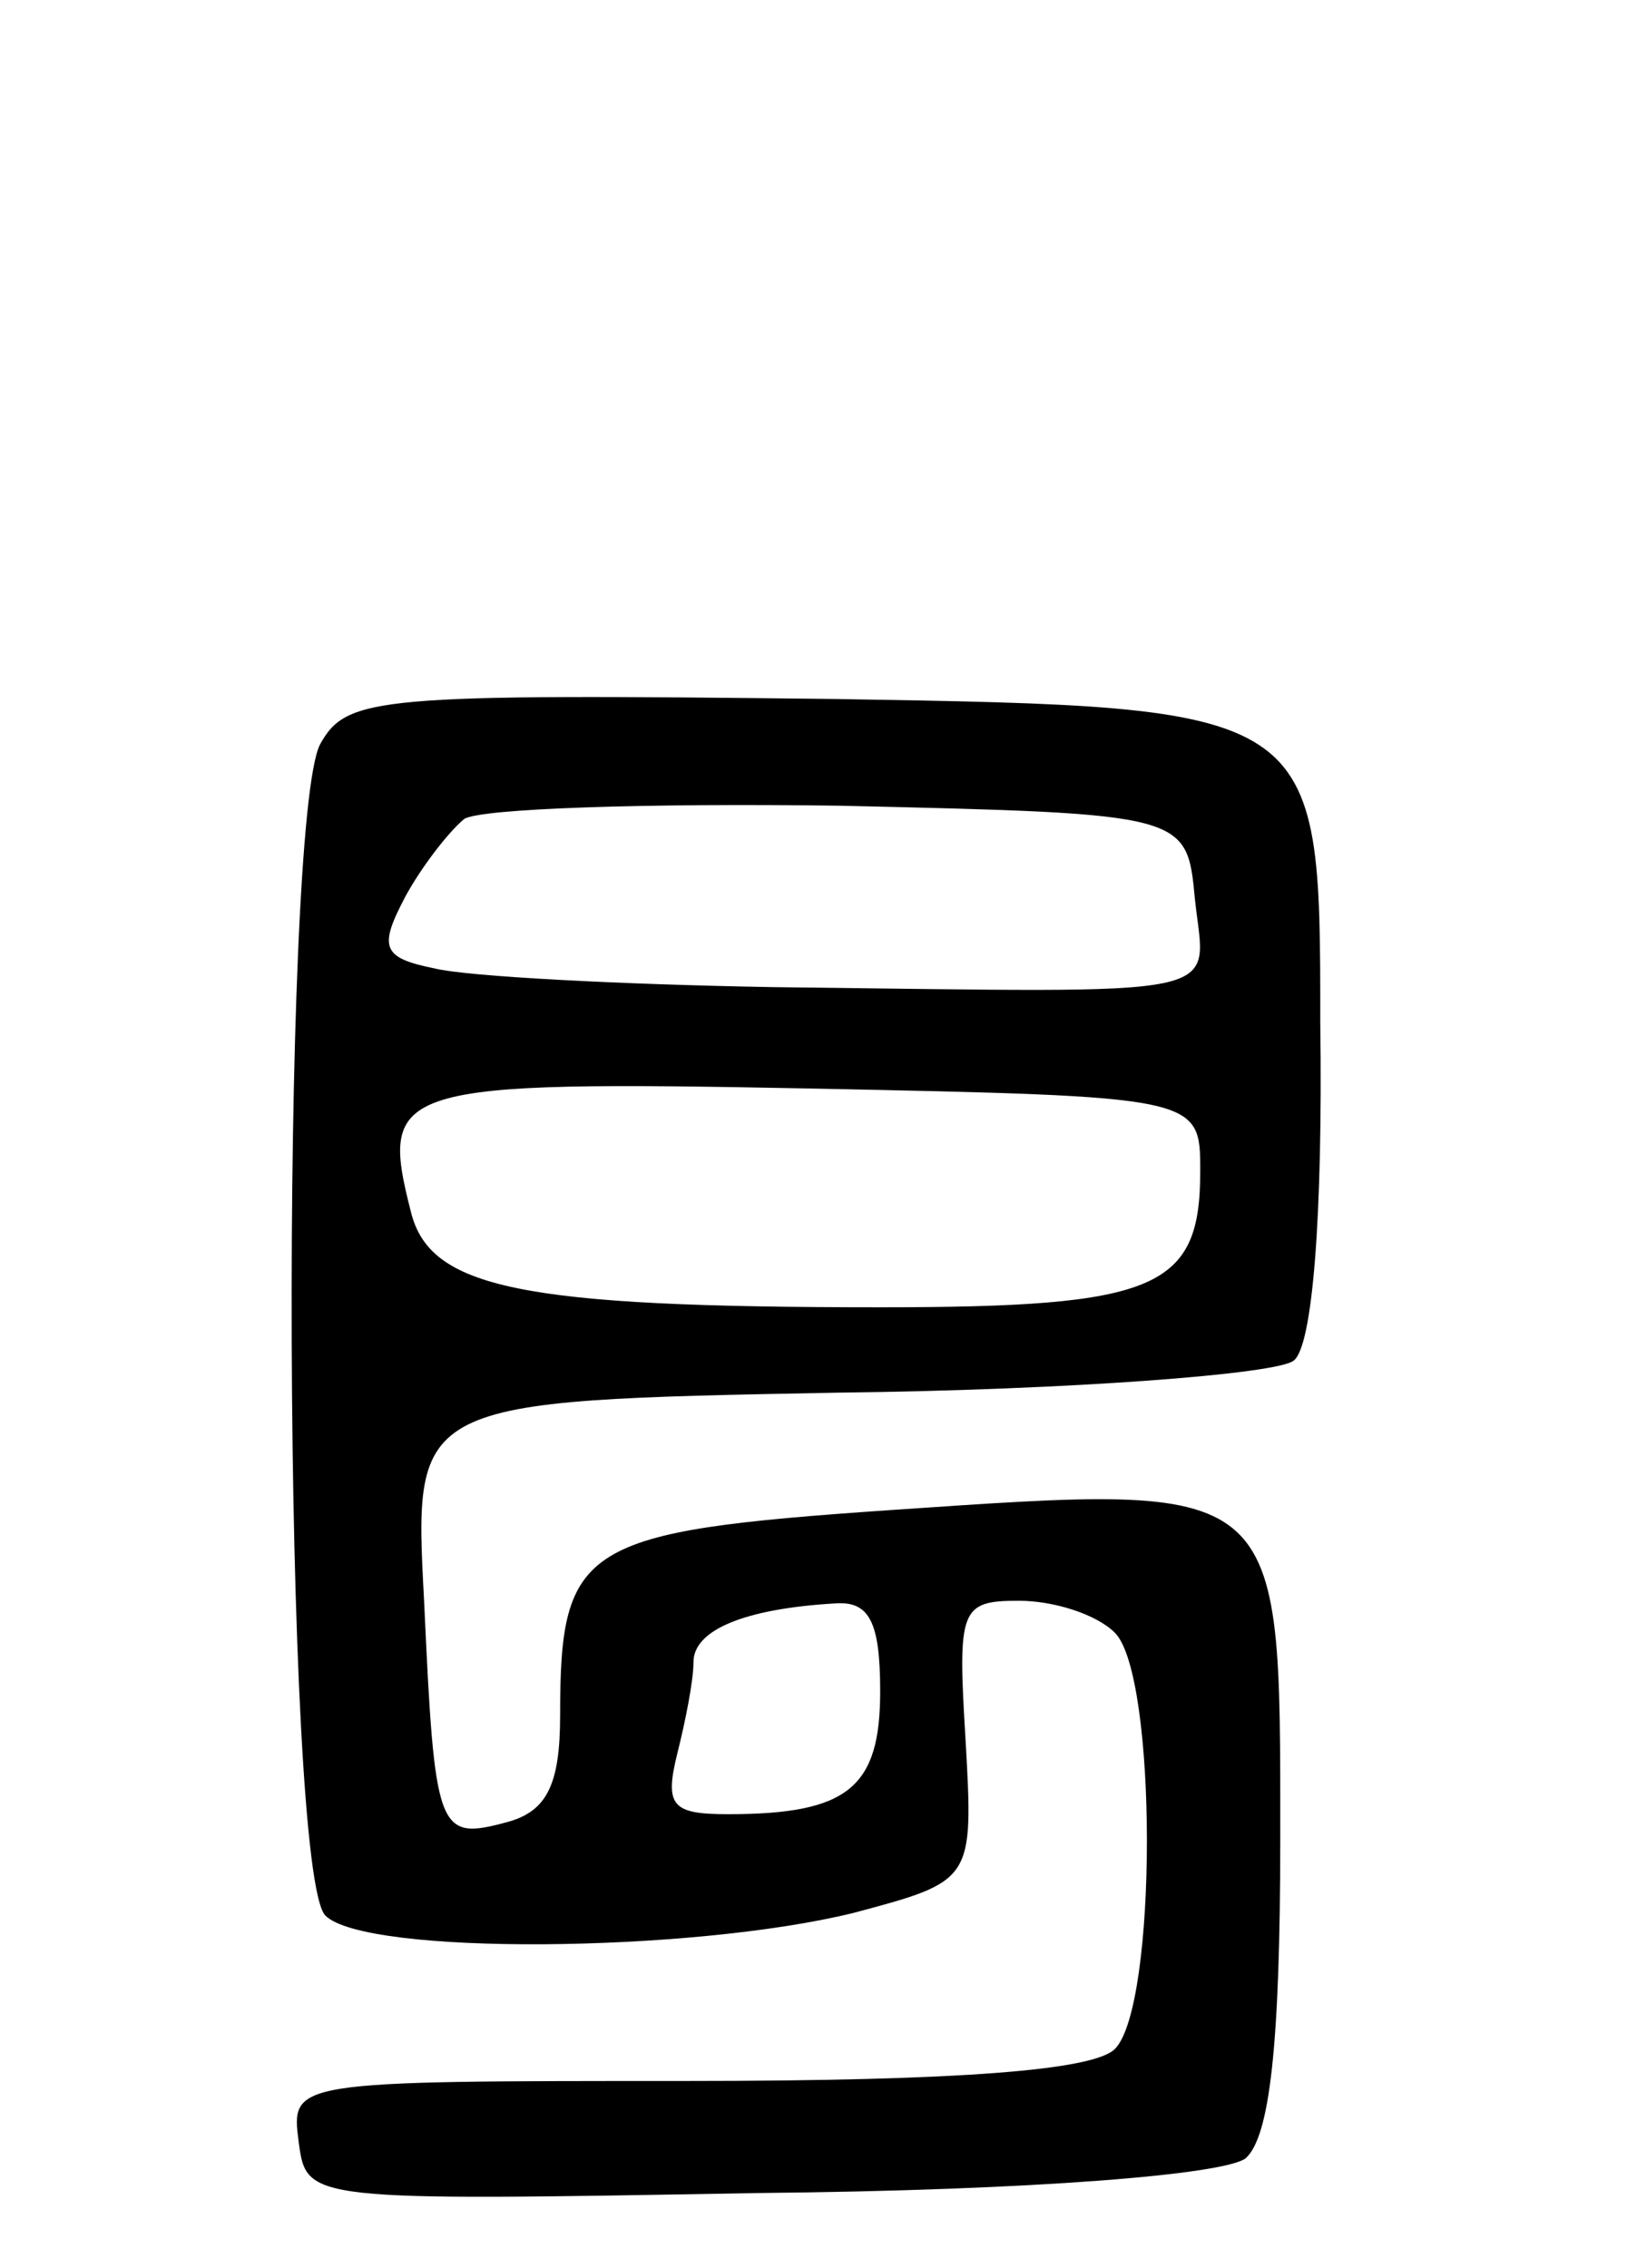 <svg version="1.0" xmlns="http://www.w3.org/2000/svg"
 width="61pt" height="85pt" viewBox="0 0 61 85"
 preserveAspectRatio="xMidYMid meet">
<g transform="translate(0,85) scale(0.1,-0.1)"
fill="#000000" stroke="none">
<path d="M120 571 c-15 -29 -14 -423 2 -439 15 -15 137 -14 198 1 45 12 45 12
42 65 -3 49 -2 52 20 52 13 0 29 -5 36 -12 16 -16 16 -140 0 -156 -8 -8 -58
-12 -161 -12 -148 0 -148 0 -145 -23 3 -22 3 -22 172 -19 105 1 175 7 183 13
9 8 13 42 13 120 0 135 2 133 -146 123 -116 -8 -124 -13 -124 -77 0 -26 -5
-36 -20 -40 -26 -7 -27 -4 -31 83 -4 75 -4 75 155 78 88 1 165 7 171 12 7 5
11 53 10 127 0 118 0 118 -182 121 -172 2 -183 1 -193 -17z m328 -58 c4 -38
17 -35 -158 -33 -58 1 -115 4 -127 7 -20 4 -21 8 -11 27 6 11 16 24 22 29 6 4
69 6 141 5 130 -3 130 -3 133 -35z m2 -102 c0 -44 -16 -51 -120 -51 -135 0
-169 7 -176 36 -12 47 -6 49 150 46 146 -3 146 -3 146 -31z m-120 -195 c0 -36
-12 -46 -57 -46 -21 0 -24 3 -19 23 3 12 6 27 6 34 0 12 19 20 53 22 13 1 17
-7 17 -33z"/>
</g>
</svg>
